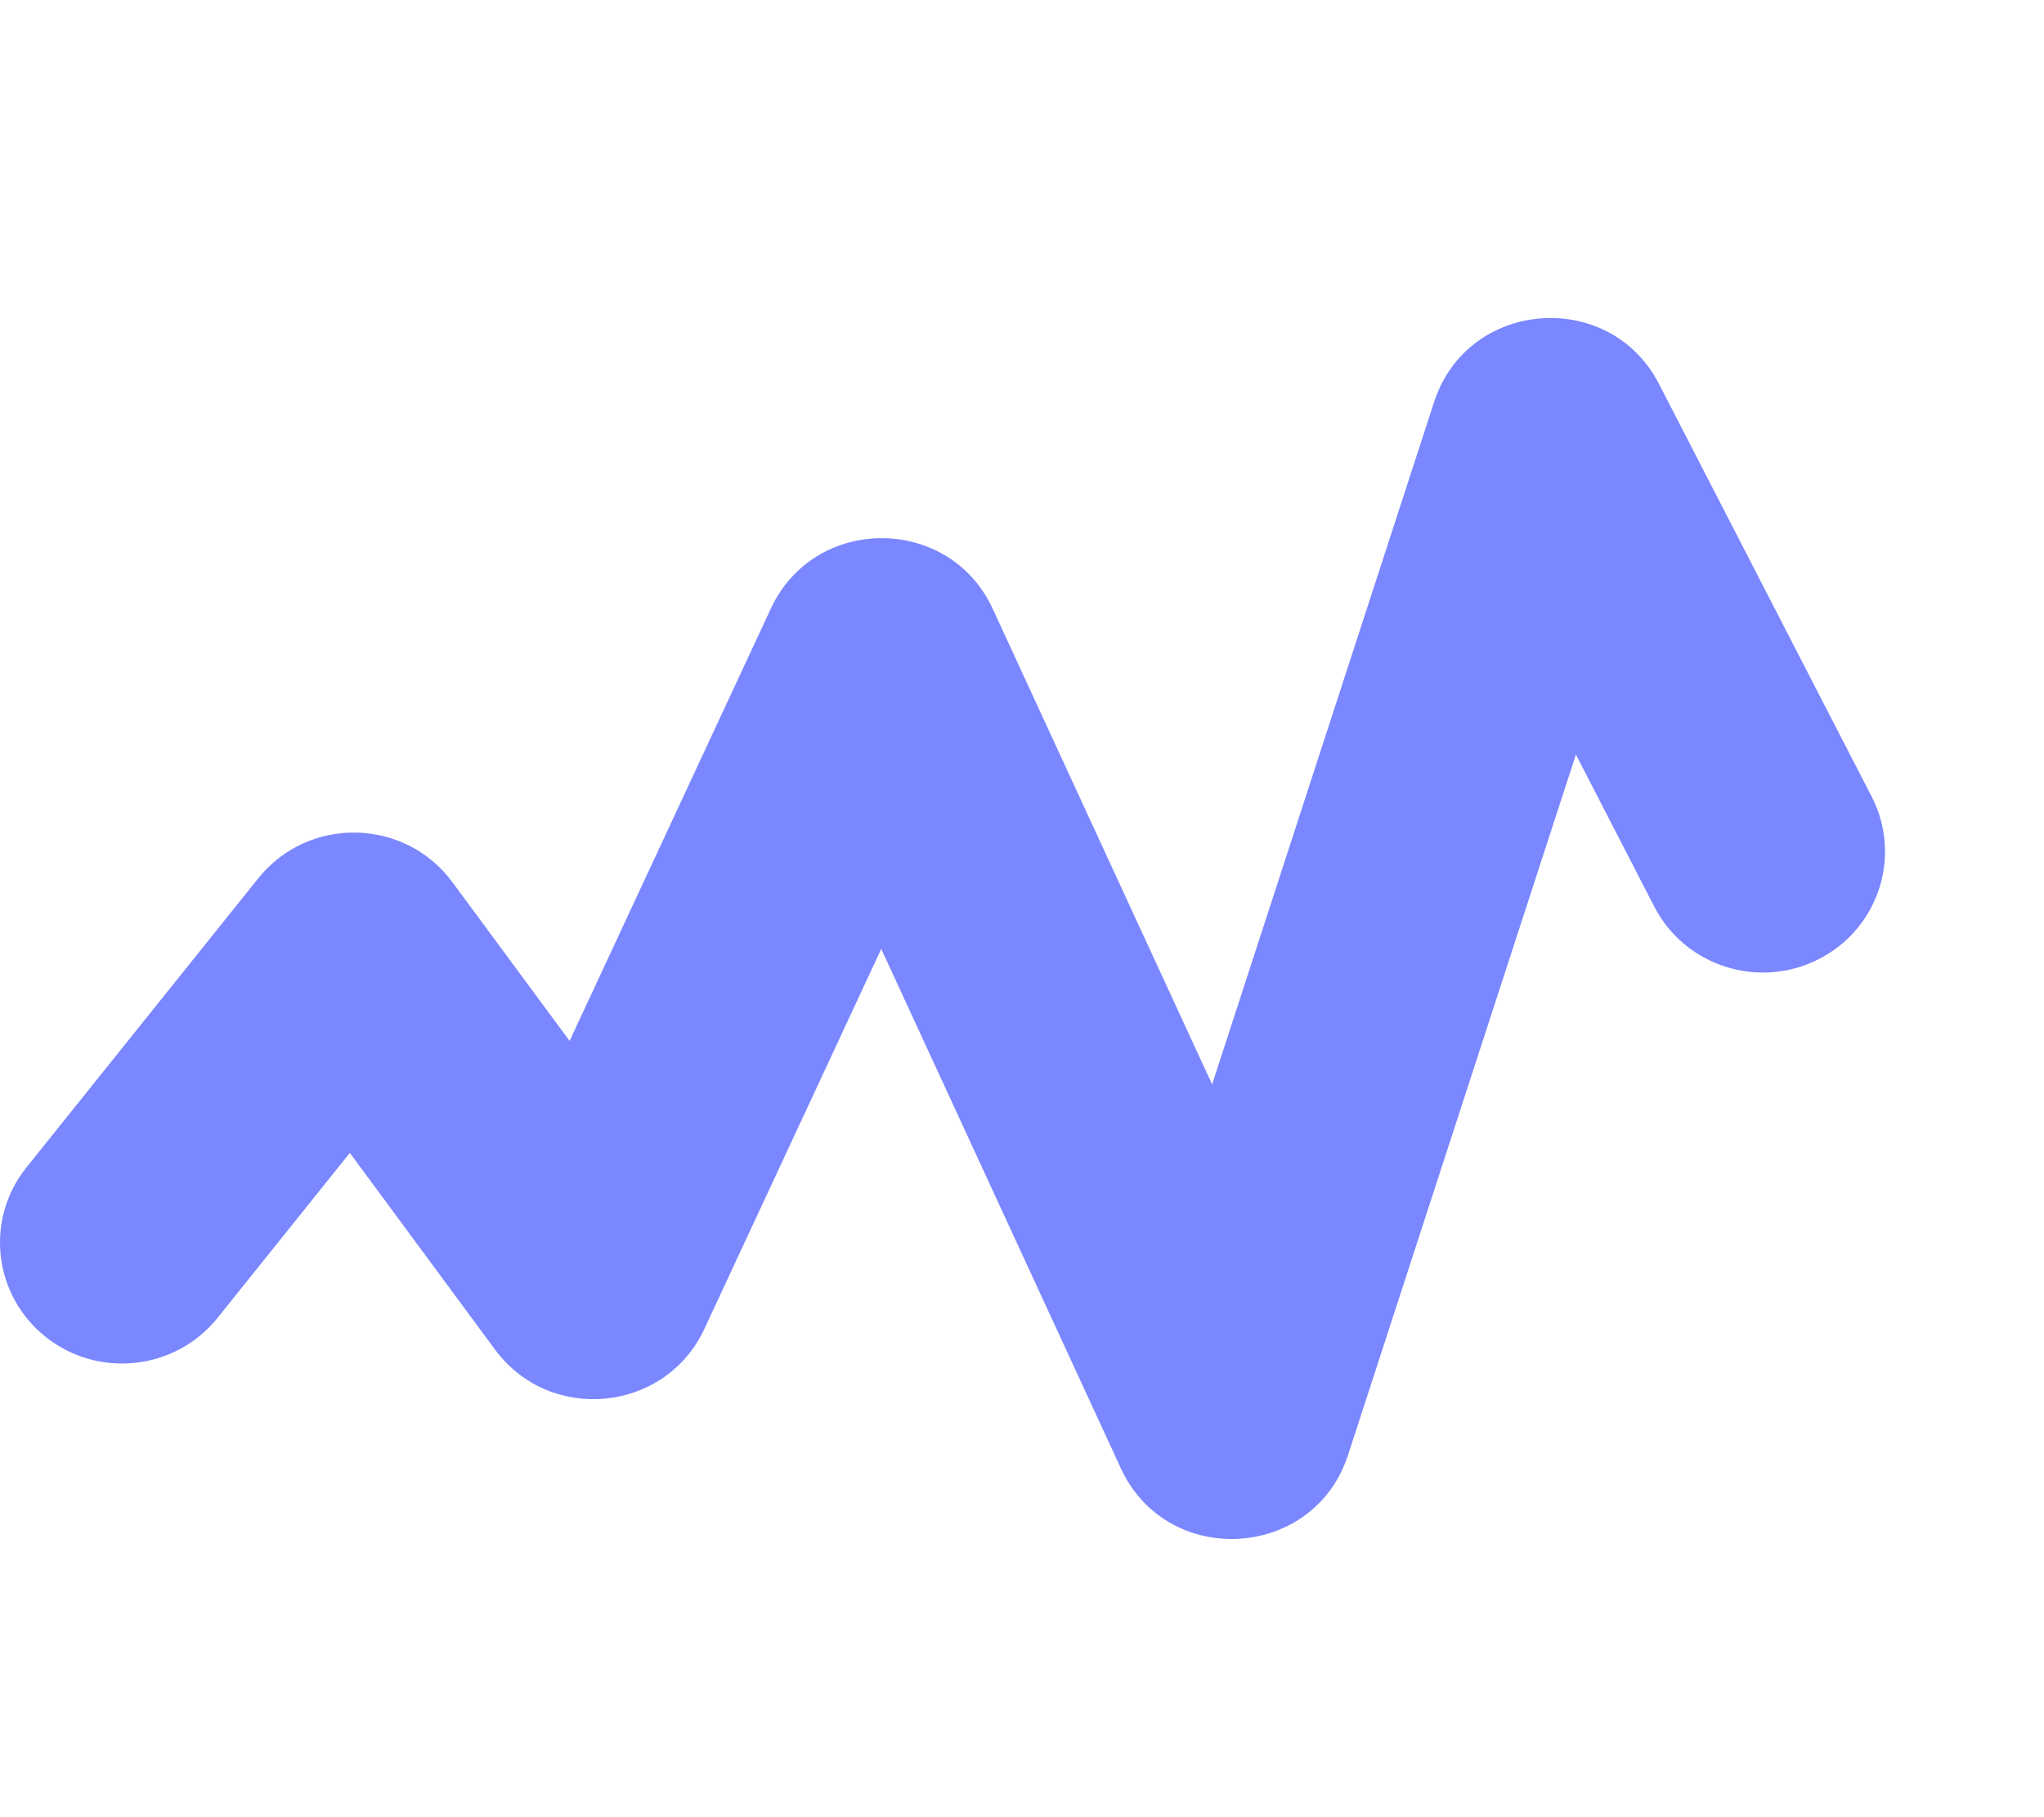 <svg xmlns="http://www.w3.org/2000/svg" height="80" width="90">
	<path
		d="M21.798 59.416C24.217 62.693 29.299 62.189 31.015 58.502L38.802 41.775L49.352 64.641C51.391 69.061 57.849 68.686 59.354 64.061L69.389 33.218L72.839 39.912C74.189 42.531 77.426 43.57 80.069 42.232C82.712 40.895 83.761 37.688 82.411 35.069L73.048 16.904C70.869 12.676 64.618 13.173 63.148 17.691L53.371 47.74L43.711 26.802C41.801 22.663 35.868 22.653 33.944 26.786L25.08 45.826L19.917 38.834C17.823 35.998 13.579 35.914 11.373 38.665L1.167 51.391C-0.68 53.693 -0.293 57.042 2.031 58.872C4.355 60.701 7.735 60.318 9.581 58.016L15.404 50.756L21.798 59.416Z"
		fill="#7a87ff" />
</svg>